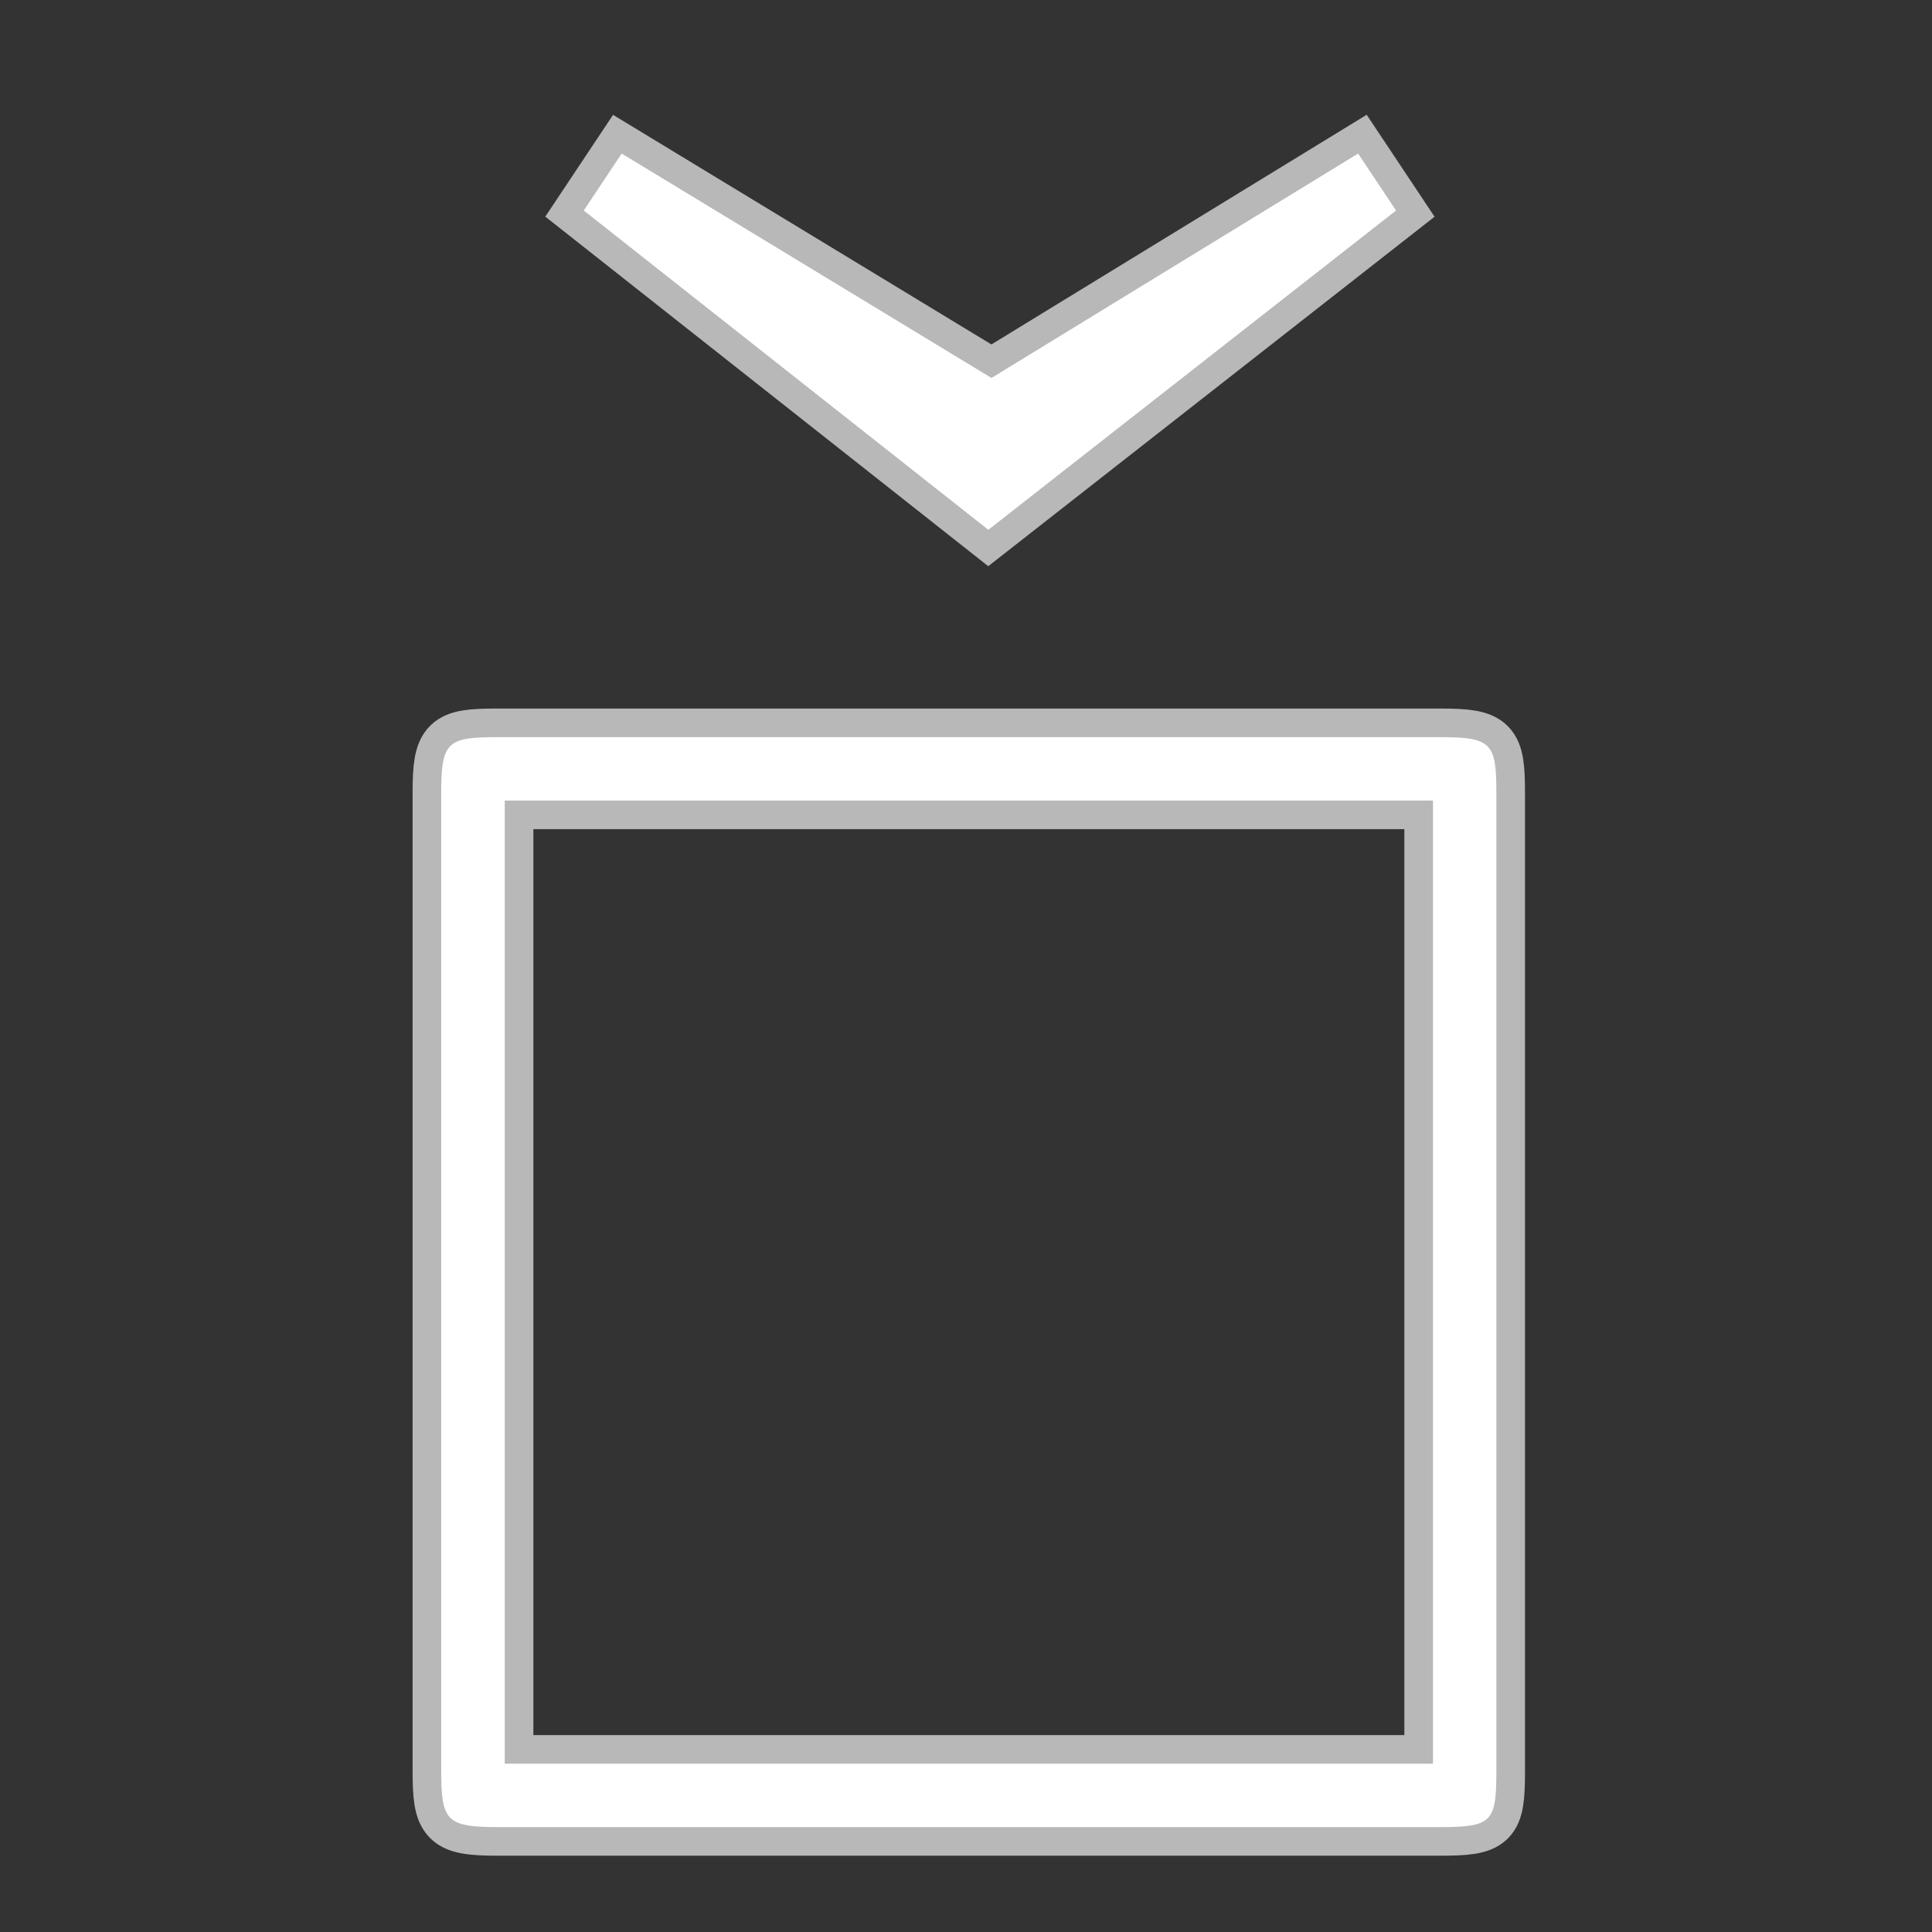 <?xml version="1.0" encoding="UTF-8" standalone="no"?>
<!-- This file was generated by dvisvgm 1.9.2 -->

<svg
   height="20"
   version="1.1"
   viewBox="56.413 55.346 13.5 13.5"
   width="20"
   id="svg2"
   xmlns="http://www.w3.org/2000/svg"
   xmlns:svg="http://www.w3.org/2000/svg"
   xmlns:rdf="http://www.w3.org/1999/02/22-rdf-syntax-ns#"
   xmlns:cc="http://creativecommons.org/ns#"
   xmlns:dc="http://purl.org/dc/elements/1.1/">
  <rect x="56.413" y="55.346" width="13.5" height="13.5" fill="#333333" stroke="none"/>
  <defs
     id="defs4" />
  <path
     id="path7"
     d="m 63.341,57.987 -2.584,-1.568 -0.265,0.398 2.827,2.231 2.849,-2.231 -0.265,-0.398 z"
     style="opacity:1;fill:#ffffff;fill-opacity:1;stroke:#ffffff;stroke-miterlimit:4;stroke-dasharray:none;stroke-opacity:0.65;stroke-width:0.4" />
  <path
     id="path9"
     d="m 66.869,60.885 c 0,-0.344 -0.033,-0.388 -0.388,-0.388 h -6.597 c -0.344,0 -0.388,0.033 -0.388,0.388 v 6.829 c 0,0.355 0.033,0.399 0.399,0.399 h 6.575 c 0.366,0 0.399,-0.033 0.399,-0.388 z m -6.929,0.055 h 6.486 v 6.73 h -6.486 z"
     style="opacity:1;fill:#ffffff;fill-opacity:1;stroke:#ffffff;stroke-miterlimit:4;stroke-dasharray:none;stroke-opacity:0.65;stroke-width:0.4" />
</svg>
